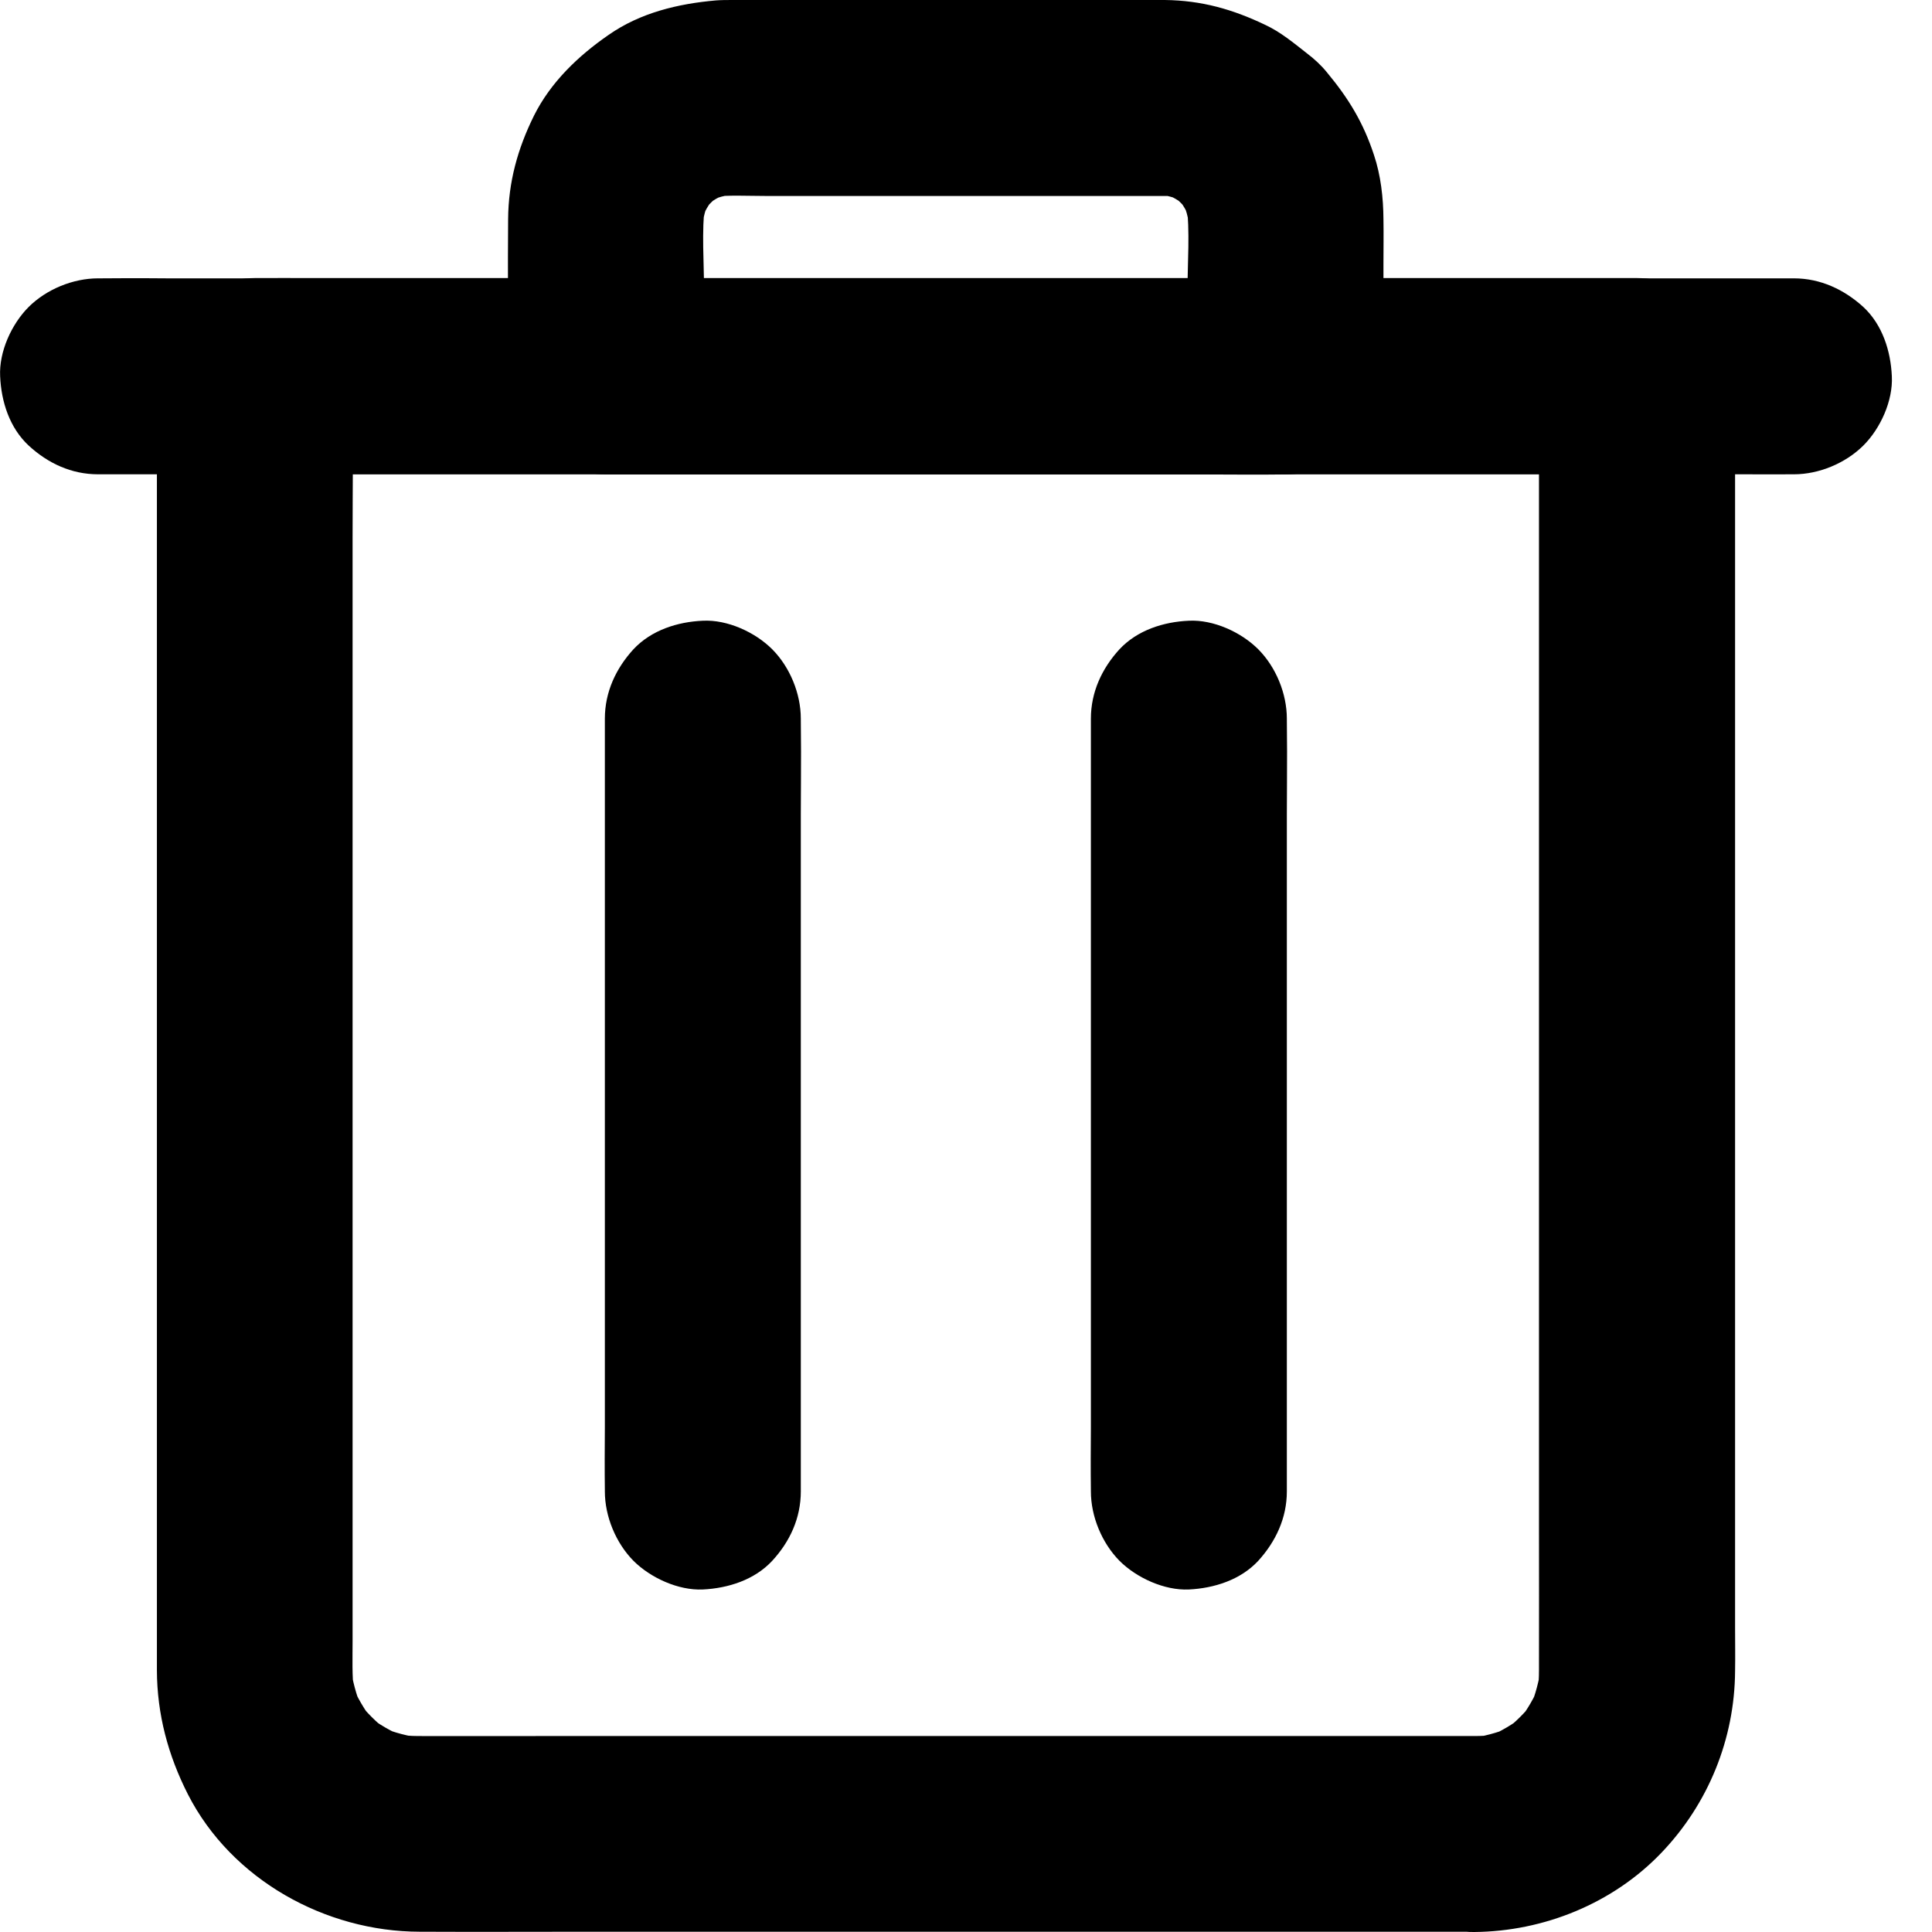 <svg width="14" height="14" viewBox="0 0 14 14" fill="none" xmlns="http://www.w3.org/2000/svg">
<path d="M10.683 12.58C10.423 12.58 10.163 12.58 9.903 12.58C9.286 12.58 8.668 12.58 8.05 12.58C7.304 12.58 6.56 12.58 5.815 12.58C5.178 12.58 4.542 12.58 3.907 12.58C3.615 12.58 3.322 12.581 3.031 12.58C2.977 12.58 2.923 12.575 2.869 12.57C2.932 12.578 2.996 12.587 3.058 12.595C2.957 12.581 2.859 12.556 2.764 12.517C2.821 12.541 2.878 12.566 2.933 12.588C2.835 12.547 2.744 12.495 2.66 12.429C2.709 12.466 2.756 12.503 2.804 12.54C2.726 12.479 2.656 12.409 2.595 12.331C2.632 12.38 2.669 12.426 2.706 12.475C2.642 12.391 2.588 12.3 2.547 12.202C2.571 12.259 2.595 12.316 2.618 12.371C2.58 12.276 2.554 12.178 2.54 12.077C2.548 12.139 2.557 12.203 2.565 12.266C2.55 12.142 2.555 12.016 2.555 11.891C2.555 11.669 2.555 11.448 2.555 11.225C2.555 10.481 2.555 9.737 2.555 8.992C2.555 8.084 2.555 7.173 2.555 6.264C2.555 5.475 2.555 4.685 2.555 3.896C2.555 3.511 2.561 3.126 2.555 2.741C2.555 2.735 2.555 2.73 2.555 2.725C2.318 2.962 2.082 3.198 1.845 3.435C1.935 3.435 2.024 3.435 2.114 3.435C2.357 3.435 2.601 3.435 2.844 3.435C3.202 3.435 3.559 3.435 3.917 3.435C4.356 3.435 4.795 3.435 5.234 3.435C5.715 3.435 6.195 3.435 6.677 3.435C7.16 3.435 7.642 3.435 8.125 3.435C8.578 3.435 9.03 3.435 9.483 3.435C9.865 3.435 10.248 3.435 10.63 3.435C10.906 3.435 11.18 3.435 11.456 3.435C11.585 3.435 11.715 3.437 11.845 3.435C11.85 3.435 11.856 3.435 11.862 3.435C11.624 3.198 11.389 2.962 11.152 2.725C11.152 3.043 11.152 3.362 11.152 3.68C11.152 4.437 11.152 5.194 11.152 5.949C11.152 6.859 11.152 7.77 11.152 8.68C11.152 9.458 11.152 10.238 11.152 11.016C11.152 11.378 11.153 11.741 11.152 12.103C11.152 12.158 11.149 12.212 11.142 12.267C11.15 12.205 11.159 12.141 11.167 12.079C11.153 12.179 11.127 12.277 11.089 12.372C11.113 12.316 11.137 12.259 11.16 12.203C11.119 12.301 11.066 12.392 11.001 12.476C11.038 12.428 11.075 12.381 11.112 12.333C11.051 12.411 10.981 12.48 10.903 12.541C10.951 12.505 10.998 12.468 11.046 12.431C10.963 12.495 10.872 12.549 10.774 12.59C10.831 12.566 10.887 12.541 10.943 12.519C10.848 12.557 10.75 12.583 10.649 12.597C10.711 12.588 10.775 12.58 10.838 12.571C10.788 12.577 10.736 12.58 10.683 12.58C10.5 12.581 10.311 12.658 10.18 12.787C10.057 12.911 9.964 13.112 9.973 13.29C9.981 13.473 10.041 13.663 10.18 13.793C10.318 13.919 10.49 14.003 10.683 14C11.187 13.996 11.688 13.793 12.039 13.426C12.379 13.071 12.57 12.601 12.573 12.11C12.575 12.003 12.573 11.897 12.573 11.789C12.573 11.512 12.573 11.235 12.573 10.958C12.573 10.559 12.573 10.158 12.573 9.759C12.573 9.284 12.573 8.809 12.573 8.334C12.573 7.829 12.573 7.325 12.573 6.822C12.573 6.337 12.573 5.851 12.573 5.367C12.573 4.946 12.573 4.527 12.573 4.107C12.573 3.8 12.573 3.494 12.573 3.185C12.573 3.038 12.575 2.891 12.573 2.744C12.573 2.738 12.573 2.731 12.573 2.725C12.573 2.342 12.248 2.015 11.863 2.015C11.774 2.015 11.684 2.015 11.595 2.015C11.352 2.015 11.108 2.015 10.865 2.015C10.507 2.015 10.149 2.015 9.791 2.015C9.352 2.015 8.913 2.015 8.475 2.015C7.993 2.015 7.513 2.015 7.032 2.015C6.549 2.015 6.066 2.015 5.583 2.015C5.13 2.015 4.679 2.015 4.226 2.015C3.843 2.015 3.46 2.015 3.078 2.015C2.803 2.015 2.528 2.015 2.253 2.015C2.124 2.015 1.993 2.014 1.864 2.015C1.858 2.015 1.852 2.015 1.847 2.015C1.463 2.015 1.137 2.34 1.137 2.725C1.137 3.014 1.137 3.303 1.137 3.592C1.137 4.293 1.137 4.993 1.137 5.695C1.137 6.561 1.137 7.427 1.137 8.292C1.137 9.076 1.137 9.859 1.137 10.643C1.137 11.096 1.137 11.55 1.137 12.003C1.137 12.036 1.137 12.069 1.137 12.103C1.138 12.422 1.218 12.72 1.362 13.003C1.678 13.621 2.358 13.997 3.041 13.998C3.449 14 3.856 13.998 4.264 13.998C5.069 13.998 5.873 13.998 6.678 13.998C7.507 13.998 8.338 13.998 9.168 13.998C9.65 13.998 10.133 13.998 10.616 13.998C10.639 13.998 10.662 13.998 10.684 13.998C10.866 13.998 11.058 13.919 11.187 13.791C11.311 13.668 11.403 13.466 11.395 13.288C11.386 13.105 11.326 12.915 11.187 12.786C11.046 12.661 10.875 12.58 10.683 12.58Z" fill="black"/>
<path d="M8.441 1.80771e-05C8.198 1.80771e-05 7.953 1.80771e-05 7.711 1.80771e-05C7.235 1.80771e-05 6.759 1.80771e-05 6.285 1.80771e-05C5.958 1.80771e-05 5.633 1.80771e-05 5.306 1.80771e-05C5.266 1.80771e-05 5.228 1.80772e-05 5.188 0.003C4.914 0.027 4.64 0.092 4.41 0.253C4.19 0.405 3.99 0.596 3.869 0.839C3.751 1.078 3.684 1.319 3.682 1.588C3.679 1.956 3.682 2.323 3.682 2.691C3.682 2.704 3.682 2.715 3.682 2.728C3.682 3.112 4.007 3.438 4.392 3.438C4.555 3.438 4.718 3.438 4.882 3.438C5.274 3.438 5.666 3.438 6.058 3.438C6.532 3.438 7.006 3.438 7.479 3.438C7.89 3.438 8.299 3.438 8.709 3.438C8.908 3.438 9.108 3.441 9.307 3.438C9.31 3.438 9.313 3.438 9.315 3.438C9.699 3.438 10.025 3.113 10.025 2.728C10.025 2.457 10.025 2.187 10.025 1.916C10.025 1.806 10.027 1.699 10.025 1.589C10.024 1.433 10.006 1.271 9.956 1.122C9.879 0.888 9.773 0.714 9.616 0.525C9.574 0.473 9.524 0.427 9.47 0.386C9.374 0.311 9.28 0.232 9.168 0.18C8.932 0.067 8.706 0.003 8.441 1.80771e-05C8.26 -0.001 8.066 0.081 7.938 0.207C7.814 0.331 7.722 0.533 7.73 0.71C7.747 1.098 8.043 1.416 8.441 1.42C8.48 1.42 8.519 1.423 8.557 1.427C8.495 1.419 8.431 1.41 8.368 1.402C8.443 1.413 8.516 1.432 8.587 1.461C8.53 1.437 8.473 1.413 8.418 1.39C8.486 1.42 8.55 1.457 8.61 1.501C8.561 1.464 8.514 1.427 8.466 1.39C8.53 1.44 8.585 1.495 8.635 1.559C8.598 1.511 8.561 1.464 8.524 1.416C8.568 1.476 8.605 1.539 8.635 1.608C8.611 1.551 8.587 1.494 8.564 1.439C8.592 1.51 8.612 1.582 8.624 1.657C8.615 1.595 8.607 1.531 8.598 1.468C8.624 1.68 8.605 1.902 8.605 2.115C8.605 2.319 8.605 2.524 8.605 2.728C8.842 2.491 9.078 2.255 9.315 2.018C9.152 2.018 8.989 2.018 8.825 2.018C8.433 2.018 8.041 2.018 7.65 2.018C7.175 2.018 6.701 2.018 6.228 2.018C5.818 2.018 5.409 2.018 4.998 2.018C4.799 2.018 4.599 2.014 4.4 2.018C4.397 2.018 4.395 2.018 4.392 2.018C4.629 2.255 4.865 2.491 5.102 2.728C5.102 2.524 5.102 2.319 5.102 2.115C5.102 1.902 5.083 1.68 5.109 1.468C5.1 1.531 5.092 1.595 5.083 1.657C5.095 1.582 5.113 1.51 5.143 1.439C5.119 1.495 5.095 1.552 5.072 1.608C5.102 1.539 5.139 1.476 5.183 1.416C5.146 1.464 5.109 1.511 5.072 1.559C5.122 1.495 5.177 1.44 5.241 1.39C5.193 1.427 5.146 1.464 5.097 1.501C5.157 1.457 5.221 1.42 5.289 1.39C5.232 1.414 5.176 1.439 5.12 1.461C5.191 1.433 5.264 1.413 5.339 1.402C5.276 1.41 5.213 1.419 5.15 1.427C5.279 1.412 5.413 1.42 5.543 1.42C5.793 1.42 6.042 1.42 6.292 1.42C6.874 1.42 7.456 1.42 8.037 1.42C8.172 1.42 8.307 1.42 8.441 1.42C8.622 1.42 8.814 1.341 8.943 1.213C9.067 1.089 9.159 0.888 9.151 0.71C9.142 0.527 9.082 0.337 8.943 0.207C8.804 0.08 8.634 1.80771e-05 8.441 1.80771e-05Z" fill="black"/>
<path fill-rule="evenodd" clip-rule="evenodd" d="M12.999 2.017H12.67H11.774H10.454H8.845H7.076H5.289H3.623H2.222H1.212C1.158 2.017 1.105 2.016 1.051 2.016L1.051 2.016C0.944 2.016 0.838 2.016 0.732 2.017H0.711C0.529 2.017 0.337 2.096 0.208 2.224C0.084 2.348 -0.008 2.549 0.001 2.727C0.009 2.91 0.069 3.1 0.208 3.229C0.347 3.357 0.517 3.437 0.711 3.437H1.04H1.936H3.256H4.865H6.634H8.421H10.086H11.488H12.498C12.552 3.437 12.605 3.437 12.659 3.437C12.765 3.437 12.872 3.438 12.978 3.437H12.999C13.181 3.437 13.373 3.357 13.502 3.229C13.626 3.106 13.718 2.904 13.709 2.727C13.701 2.544 13.641 2.353 13.502 2.224C13.363 2.098 13.192 2.017 12.999 2.017ZM5.803 10.807V10.251V8.914V7.298V5.899C5.803 5.824 5.804 5.748 5.804 5.672C5.805 5.521 5.805 5.369 5.803 5.218V5.208C5.803 5.026 5.724 4.834 5.596 4.705C5.472 4.581 5.271 4.489 5.093 4.498C4.91 4.506 4.72 4.566 4.59 4.705C4.463 4.844 4.383 5.015 4.383 5.208V5.764V7.101V8.717V10.116C4.383 10.192 4.383 10.267 4.383 10.343V10.343C4.382 10.495 4.381 10.646 4.383 10.797V10.807C4.383 10.989 4.463 11.181 4.59 11.31C4.714 11.434 4.916 11.526 5.093 11.518C5.276 11.509 5.467 11.449 5.596 11.31C5.724 11.171 5.803 11.001 5.803 10.807ZM9.325 10.251V10.807C9.325 11.001 9.244 11.171 9.118 11.31C8.989 11.449 8.798 11.509 8.615 11.518C8.438 11.526 8.236 11.434 8.112 11.31C7.985 11.181 7.905 10.989 7.905 10.807V10.797C7.903 10.646 7.904 10.495 7.905 10.343C7.905 10.267 7.905 10.192 7.905 10.116V8.717V7.101V5.764V5.208C7.905 5.015 7.985 4.844 8.112 4.705C8.242 4.566 8.432 4.506 8.615 4.498C8.793 4.489 8.994 4.581 9.118 4.705C9.246 4.834 9.325 5.026 9.325 5.208V5.218C9.327 5.369 9.327 5.521 9.326 5.672C9.326 5.748 9.325 5.824 9.325 5.899V7.298V8.914V10.251Z" fill="black"/>
</svg>
